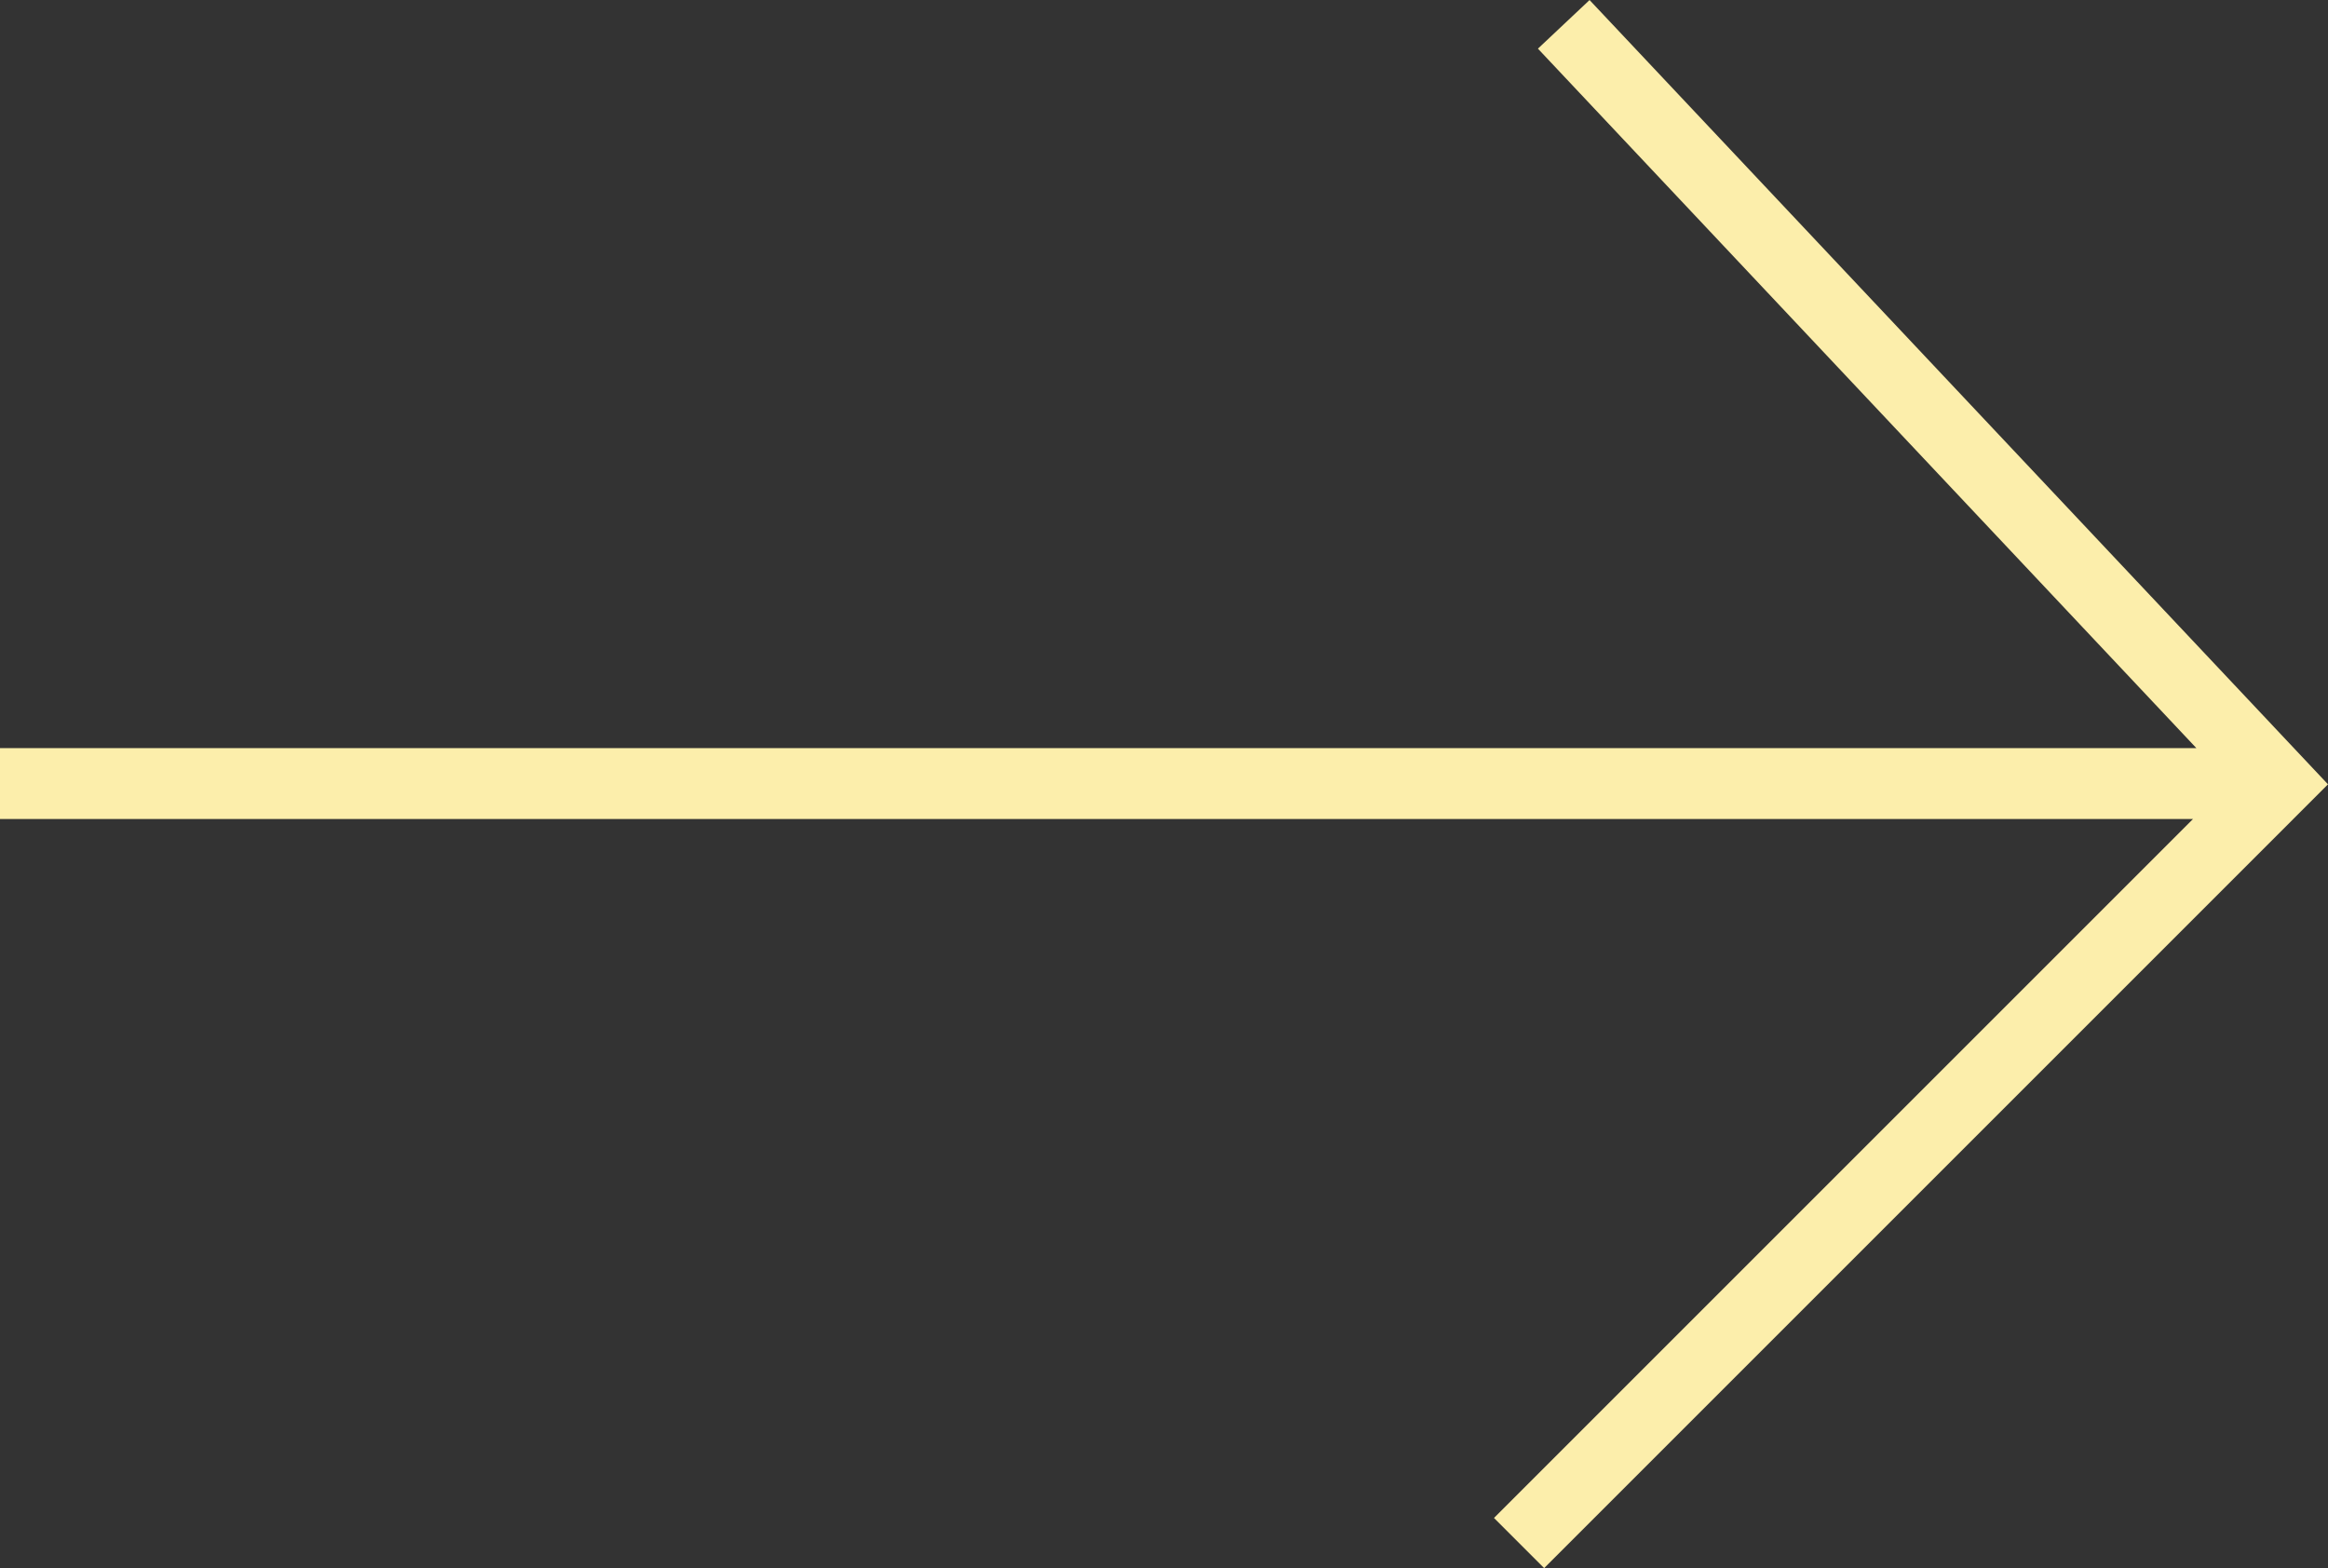 <svg id="Layer_1" data-name="Layer 1" xmlns="http://www.w3.org/2000/svg" viewBox="0 0 98.48 66.35"><rect x="0" y="0" width="98.48" height="66.35" fill="#333333" stroke="none"/><defs><style>.cls-1{fill:none;stroke:#fceeab;stroke-miterlimit:10;stroke-width:3px;}</style></defs><title>arrow1</title><path class="cls-1" d="M.41,72.77H94.8a.86.86,0,0,0,.63-1.45L66.56,40.65,96.8,72.77,64.67,104.9" transform="translate(-0.41 -39.62)"/></svg>